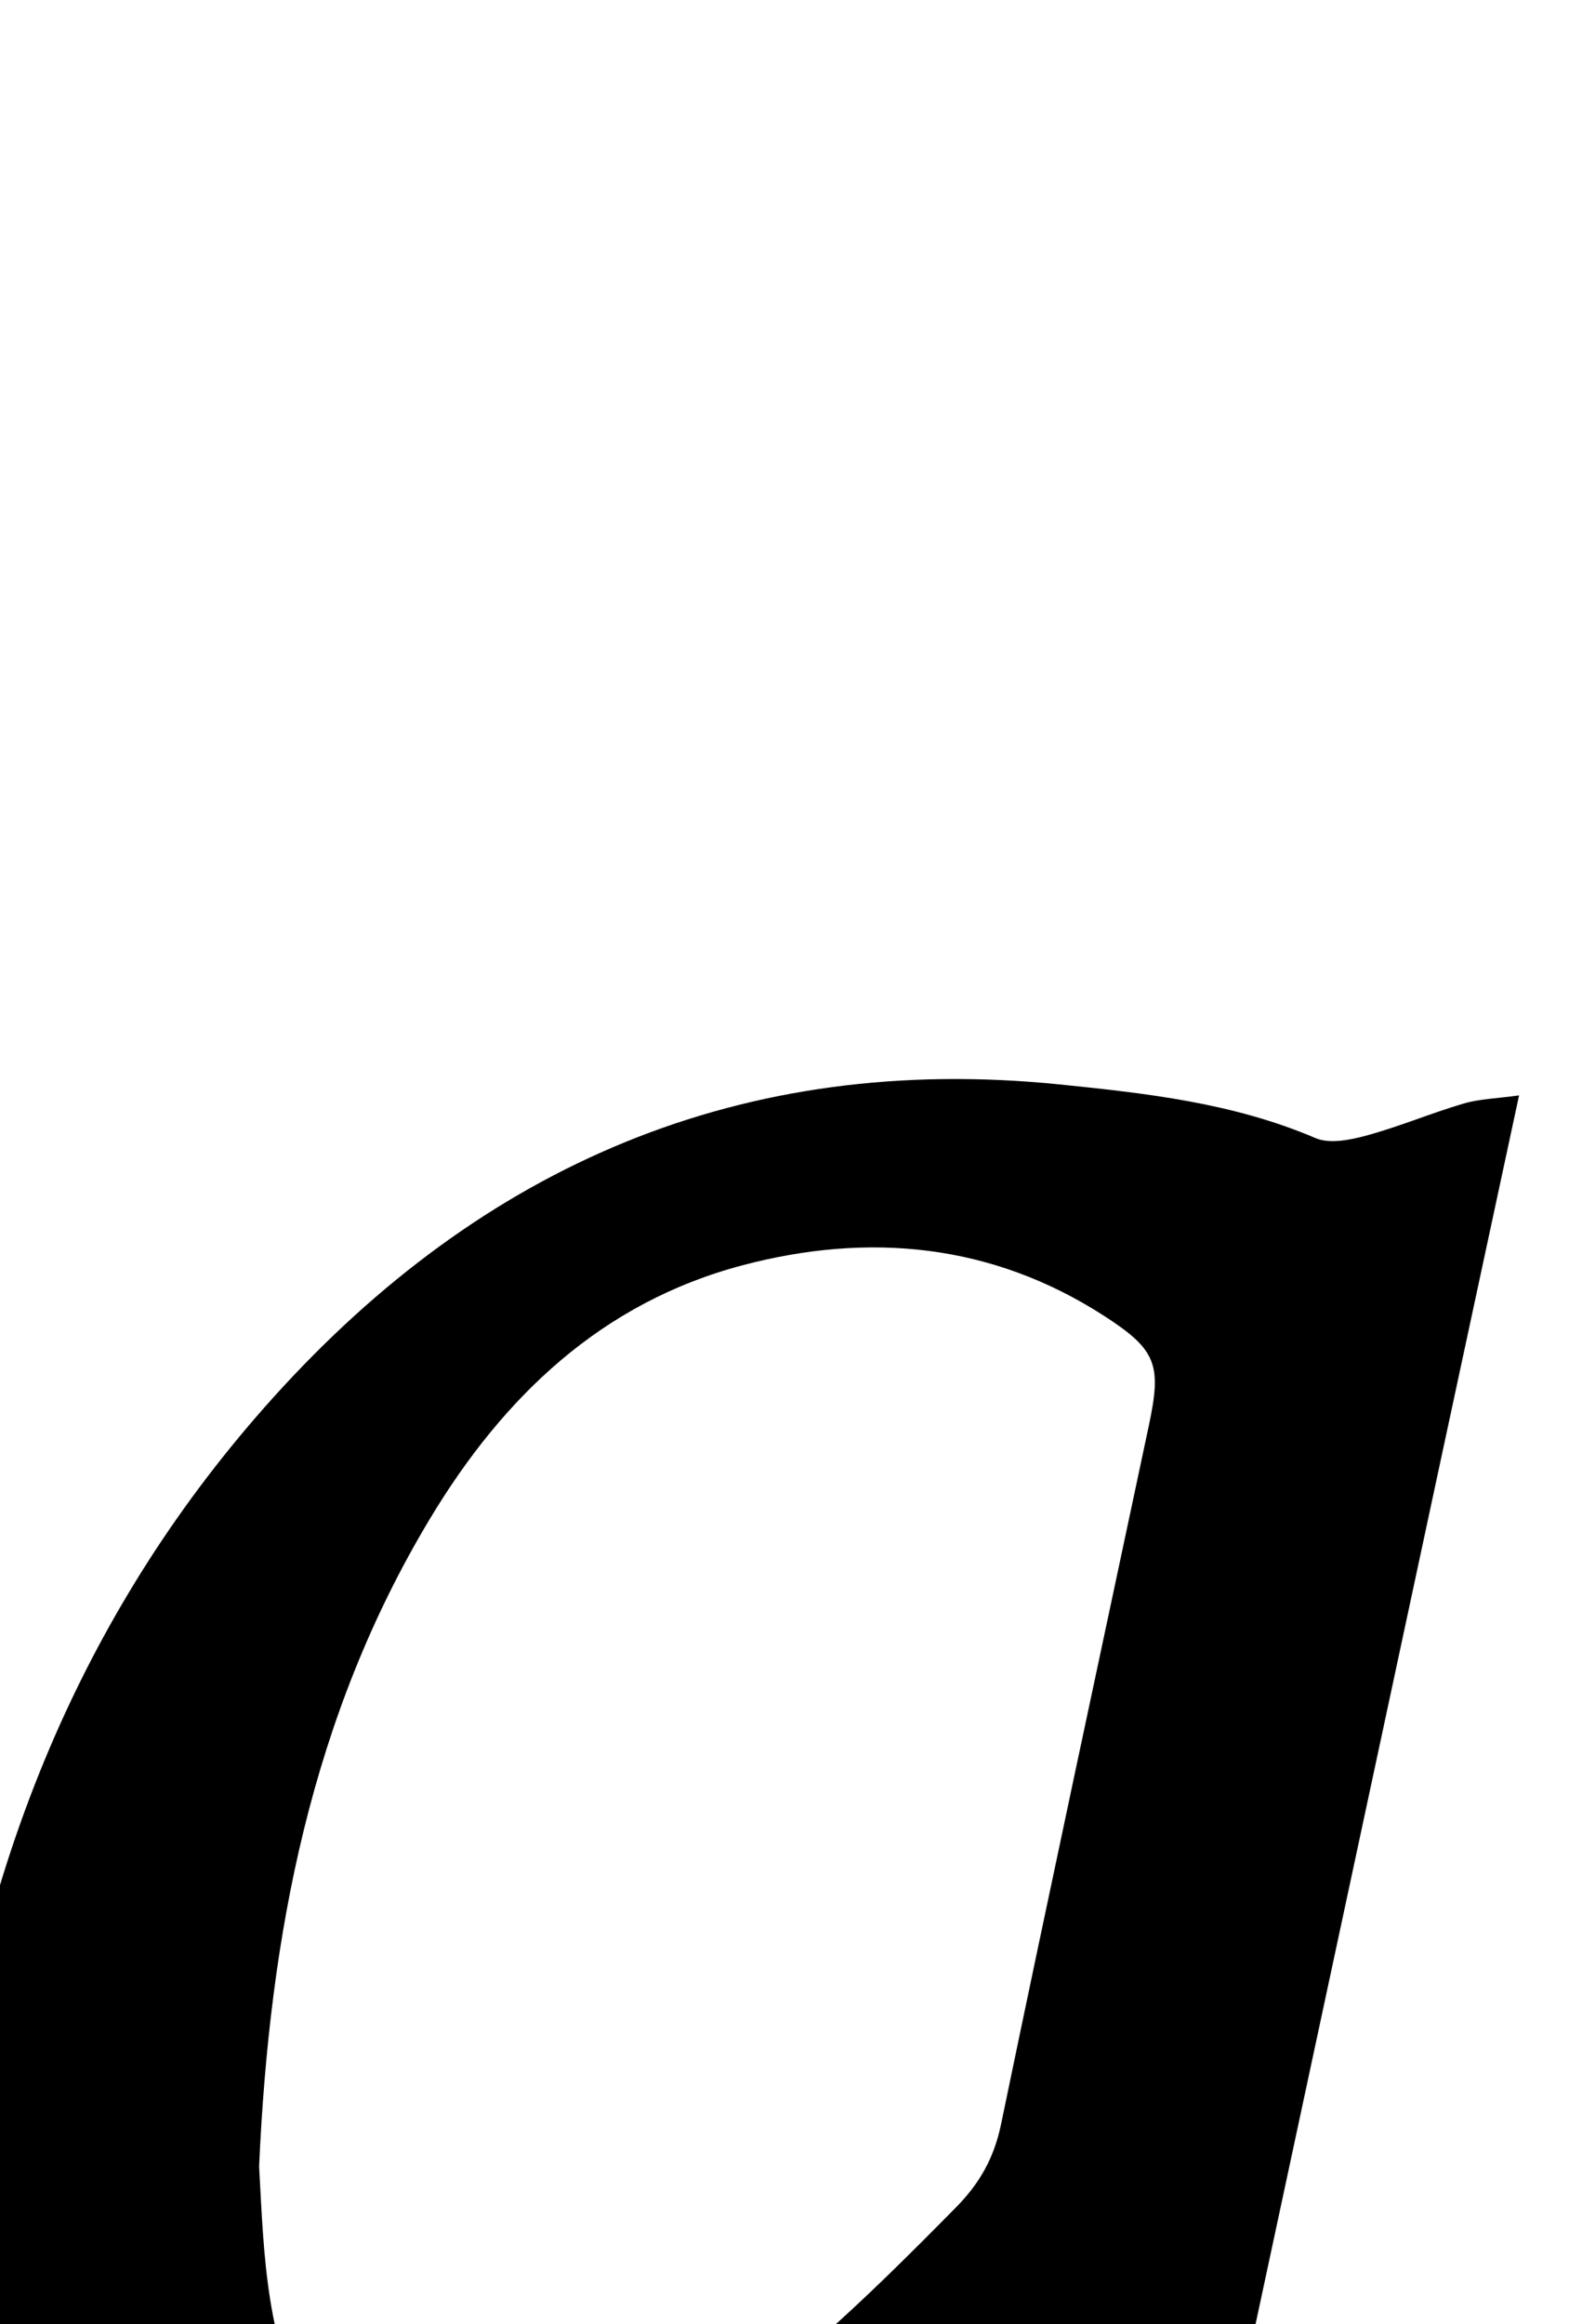 <?xml version="1.0" encoding="iso-8859-1"?>
<!-- Generator: Adobe Illustrator 25.2.1, SVG Export Plug-In . SVG Version: 6.00 Build 0)  -->
<svg version="1.1" xmlns="http://www.w3.org/2000/svg" xmlns:xlink="http://www.w3.org/1999/xlink" x="0px" y="0px"
	 viewBox="0 0 147.064 215.965" style="enable-background:new 0 0 147.064 215.965;" xml:space="preserve">
<g>
	<path d="M120.497,313.256c-1.099,1.388-1.526,2.311-2.246,2.721c-0.65,0.37-1.62,0.226-2.448,0.226
		c-24.989-0.003-49.978-0.015-74.967-0.039c-0.482,0-0.964-0.162-1.673-0.289c-0.997-2.837,1.083-3.29,2.956-3.752
		c5.647-1.393,11.311-2.717,16.968-4.074c1.132-0.271,2.243-0.709,3.389-0.825c5.546-0.562,8.086-4.224,9.227-9.104
		c1.702-7.283,3.218-14.611,4.767-21.93c4.127-19.497,8.229-39,11.503-59.179c-1.719,1.921-3.372,3.906-5.168,5.752
		c-9.308,9.574-19.099,18.596-30.509,25.657c-7.571,4.685-15.556,8.352-24.677,8.645c-14.839,0.477-25.068-6.709-29.791-20.859
		c-4.211-12.616-4.37-25.551-2.644-38.533c3.396-25.536,12.86-48.55,30.201-67.794c19.474-21.612,43.642-32.102,73.084-29.115
		c8.13,0.825,16.186,1.725,23.819,4.988c1.327,0.567,3.253,0.17,4.775-0.246c3.039-0.83,5.965-2.07,8.99-2.962
		c1.471-0.434,3.061-0.466,5.161-0.759c-2.712,12.621-5.26,24.453-7.797,36.286c-10.457,48.768-20.909,97.538-31.367,146.306
		c-0.907,4.228-1.9,8.438-2.746,12.678c-1.297,6.5-0.255,8.327,5.853,10.579C109.969,309.41,114.788,311.165,120.497,313.256z
		 M24.087,201.308c0.454,8.115,0.575,16.803,5.203,24.593c3.163,5.323,7.84,7.909,13.967,8.181
		c6.819,0.303,12.656-2.42,18.264-5.805c10.362-6.255,18.936-14.627,27.366-23.183c2.19-2.223,3.525-4.593,4.167-7.687
		c4.489-21.65,9.143-43.267,13.734-64.896c1.208-5.689,0.776-7.066-4.172-10.253c-10.428-6.716-21.838-7.785-33.559-4.696
		c-13.121,3.458-22.271,12.22-29.098,23.576C28.934,159.475,25.053,179.739,24.087,201.308z"/>
</g>
</svg>
